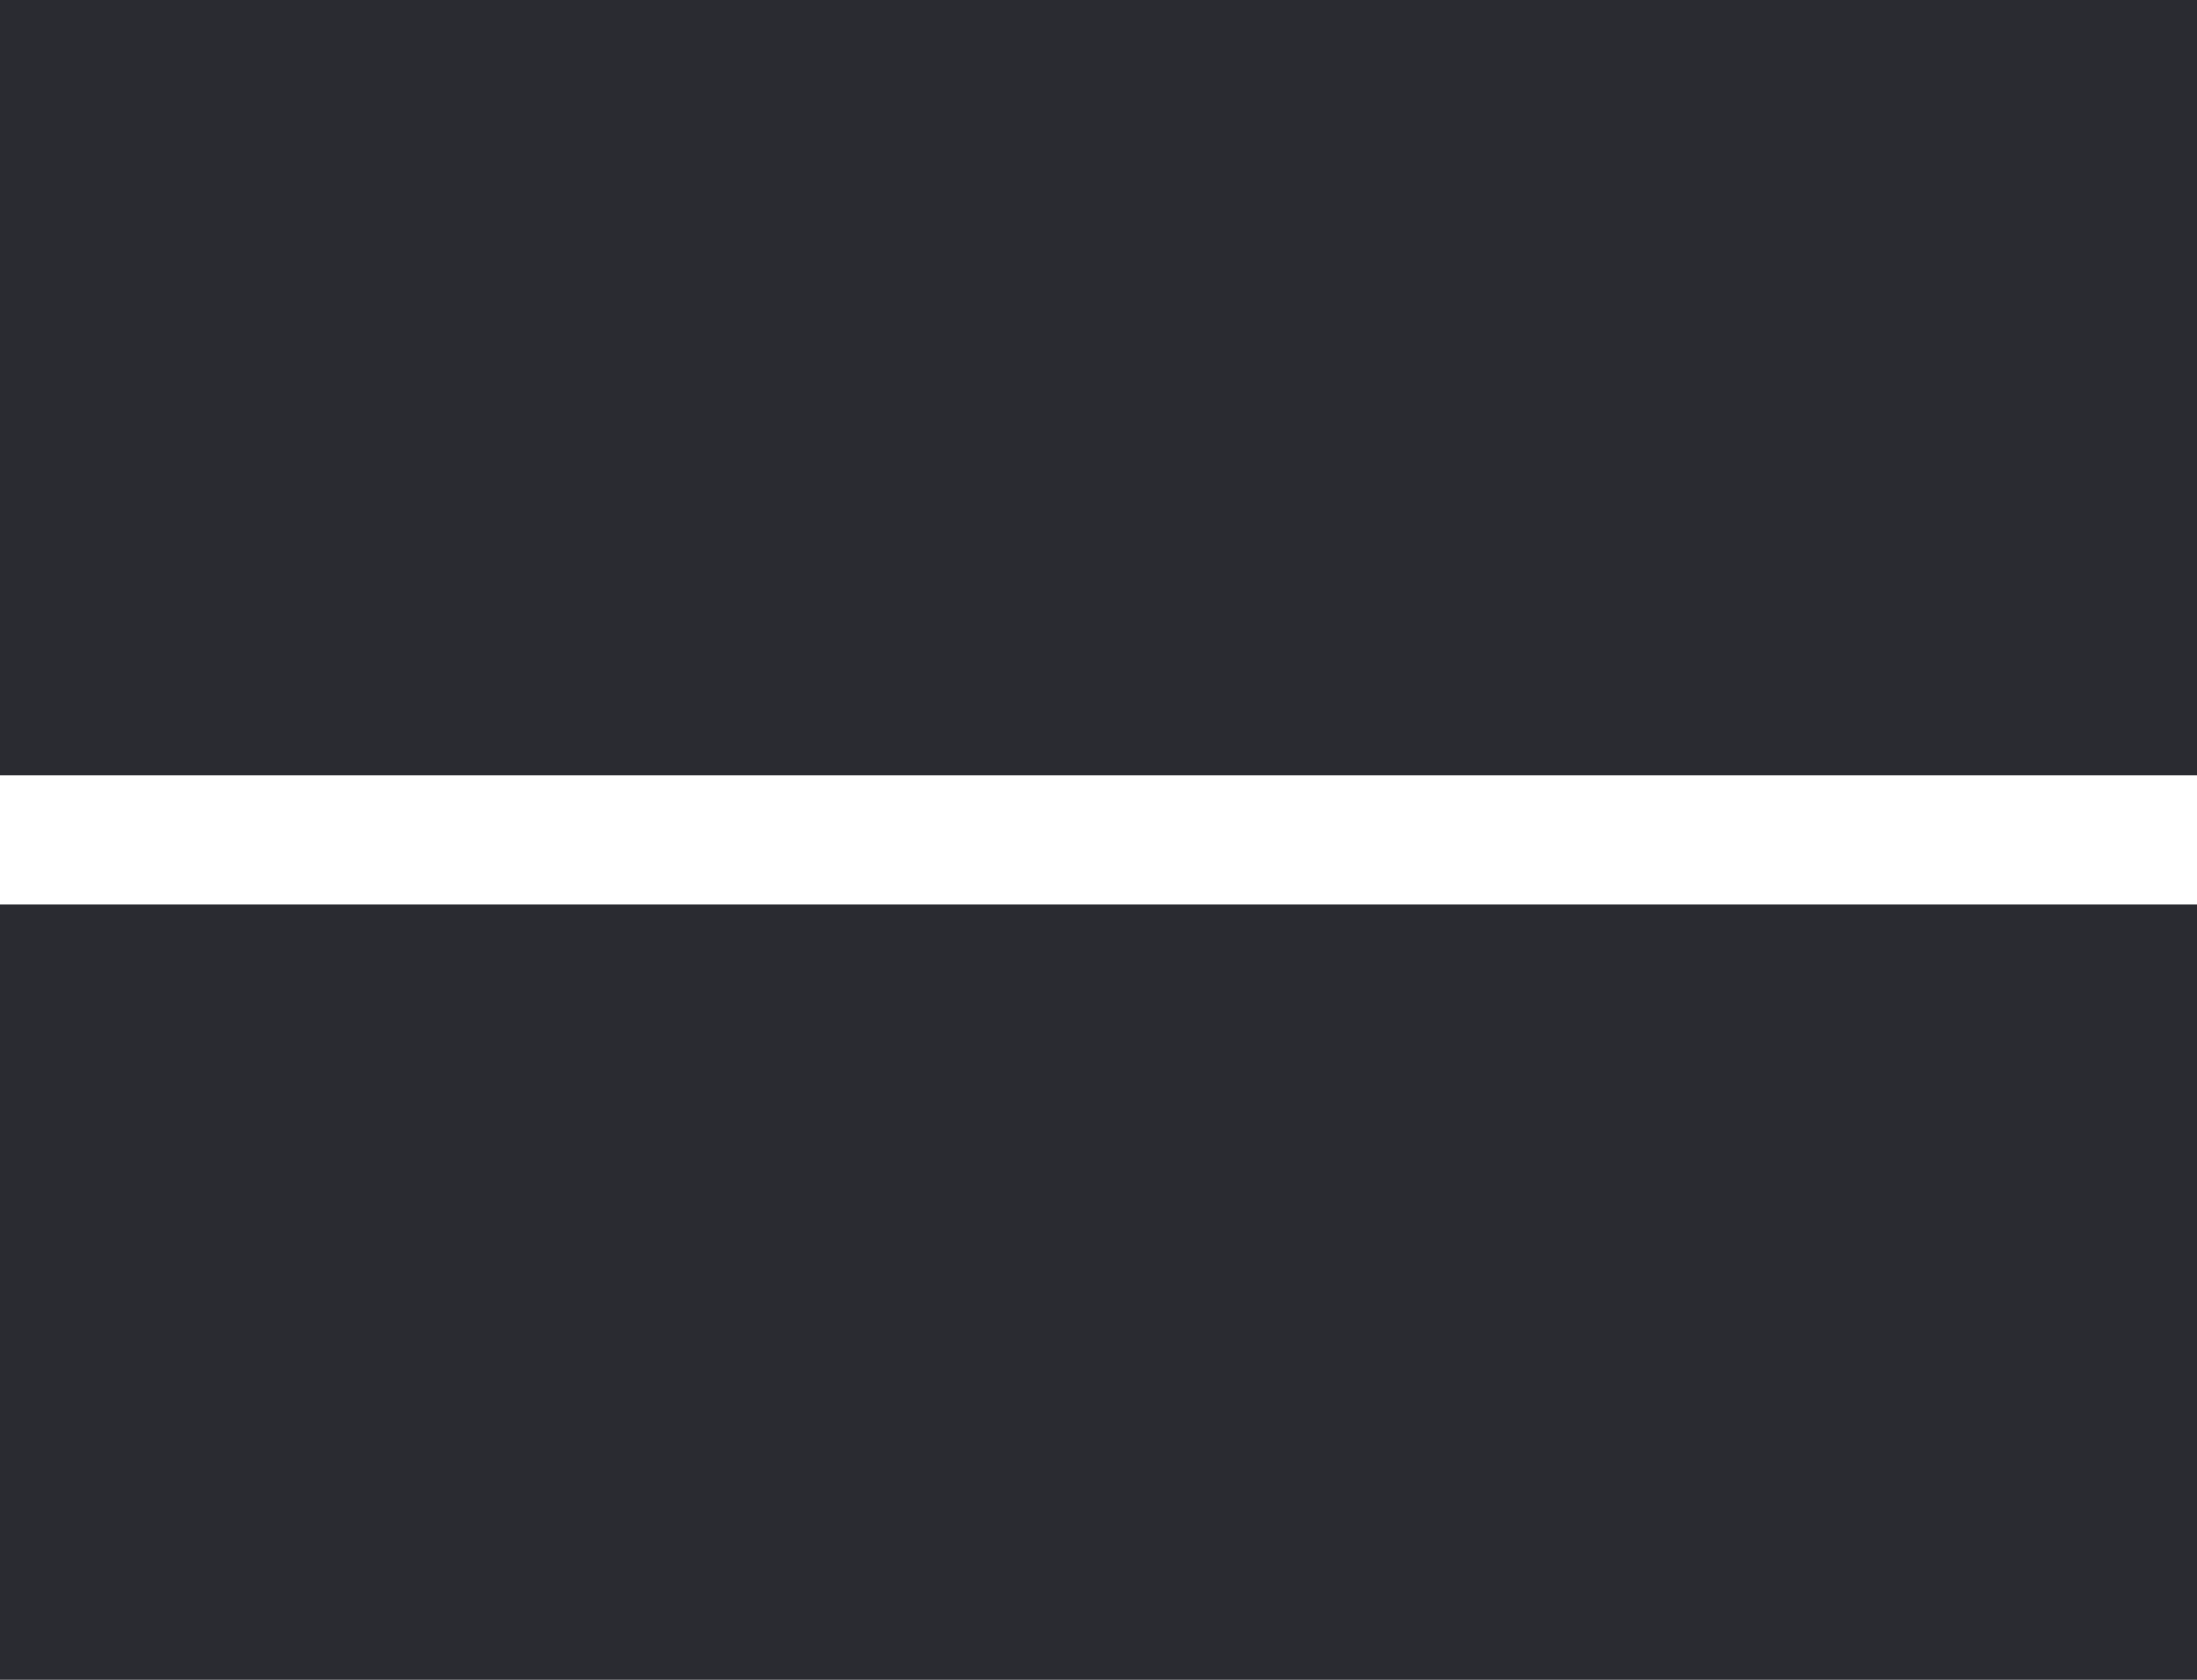 <?xml version="1.0" encoding="utf-8"?>
<svg width="17px" height="13px" viewBox="0 0 17 13" version="1.1" xmlns:xlink="http://www.w3.org/1999/xlink" xmlns="http://www.w3.org/2000/svg">
  <defs>
    <path d="M0 13L17 13L17 7L0 7L0 13L0 13ZM0 0L0 6L17 6L17 0L0 0L0 0Z" id="path_1" />
    <clipPath id="mask_1">
      <use xlink:href="#path_1" />
    </clipPath>
  </defs>
  <path d="M0 13L17 13L17 7L0 7L0 13L0 13ZM0 0L0 6L17 6L17 0L0 0L0 0Z" id="Mask-39" fill="#2A2B31" fill-rule="evenodd" stroke="none" />
</svg>